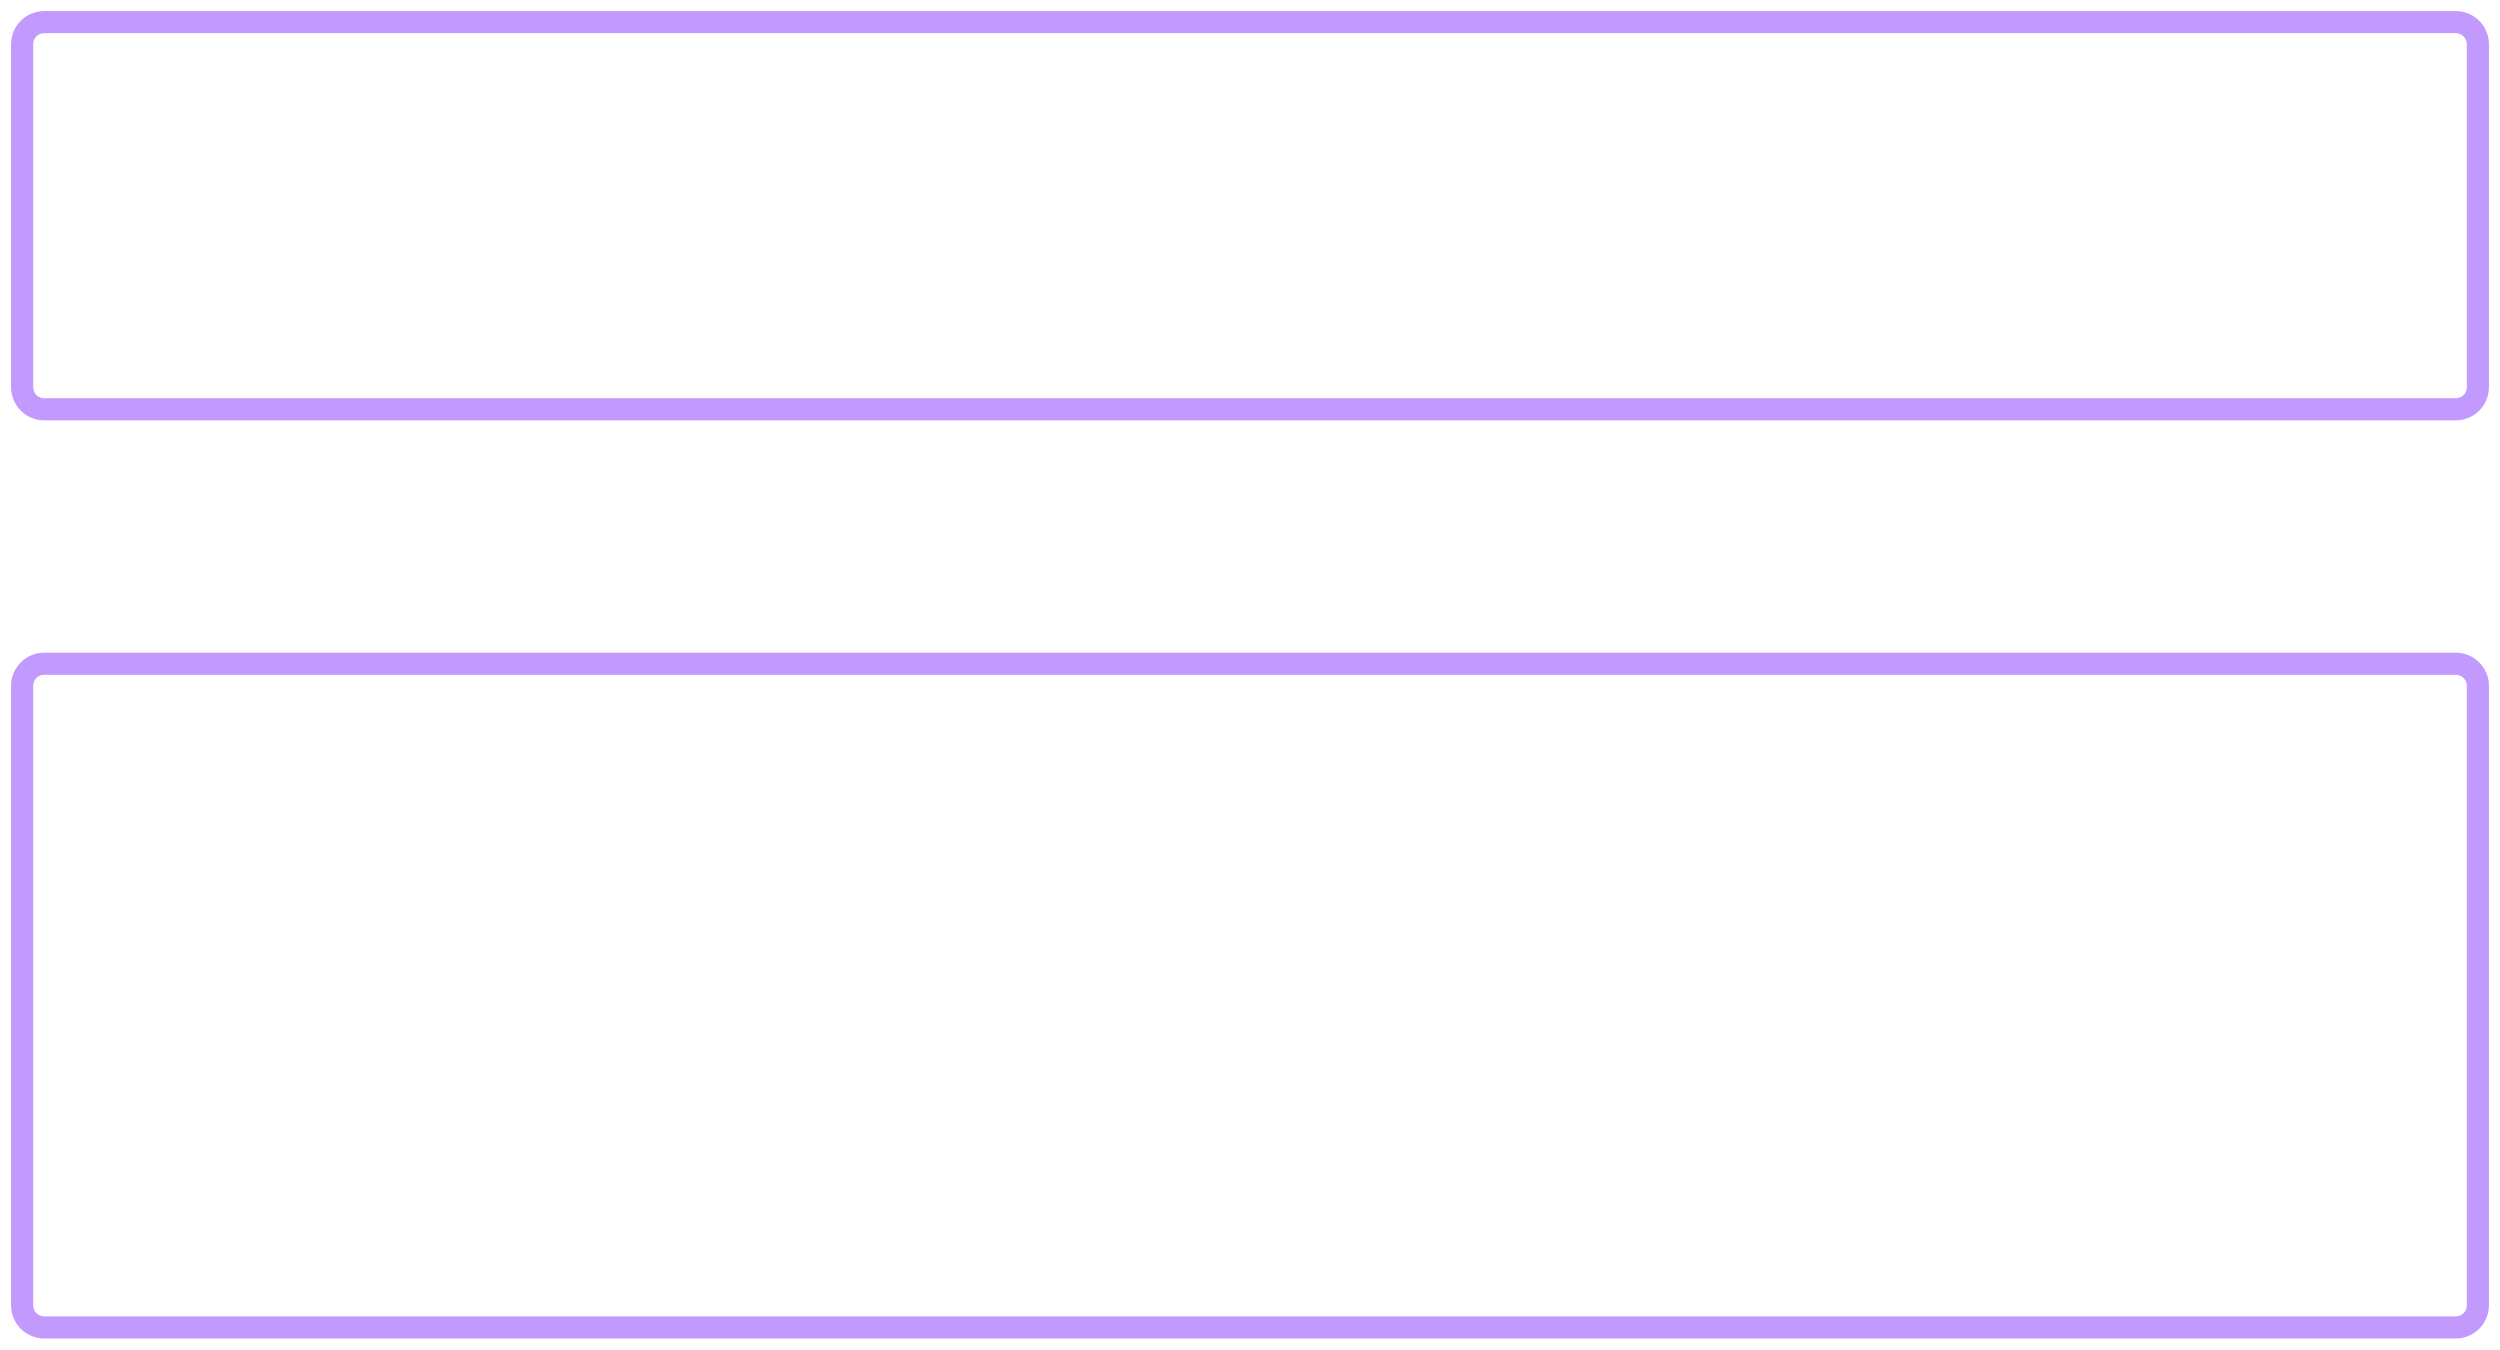 <svg width="113" height="61" viewBox="0 0 113 61" fill="none" xmlns="http://www.w3.org/2000/svg">
<path d="M111 1H2C1.448 1 1 1.448 1 2V17.5C1 18.052 1.448 18.5 2 18.5H111C111.552 18.5 112 18.052 112 17.5V2C112 1.448 111.552 1 111 1Z" stroke="#C299FC"/>
<path d="M111 30H2C1.448 30 1 30.448 1 31V59C1 59.552 1.448 60 2 60H111C111.552 60 112 59.552 112 59V31C112 30.448 111.552 30 111 30Z" stroke="#C299FC"/>
</svg>
